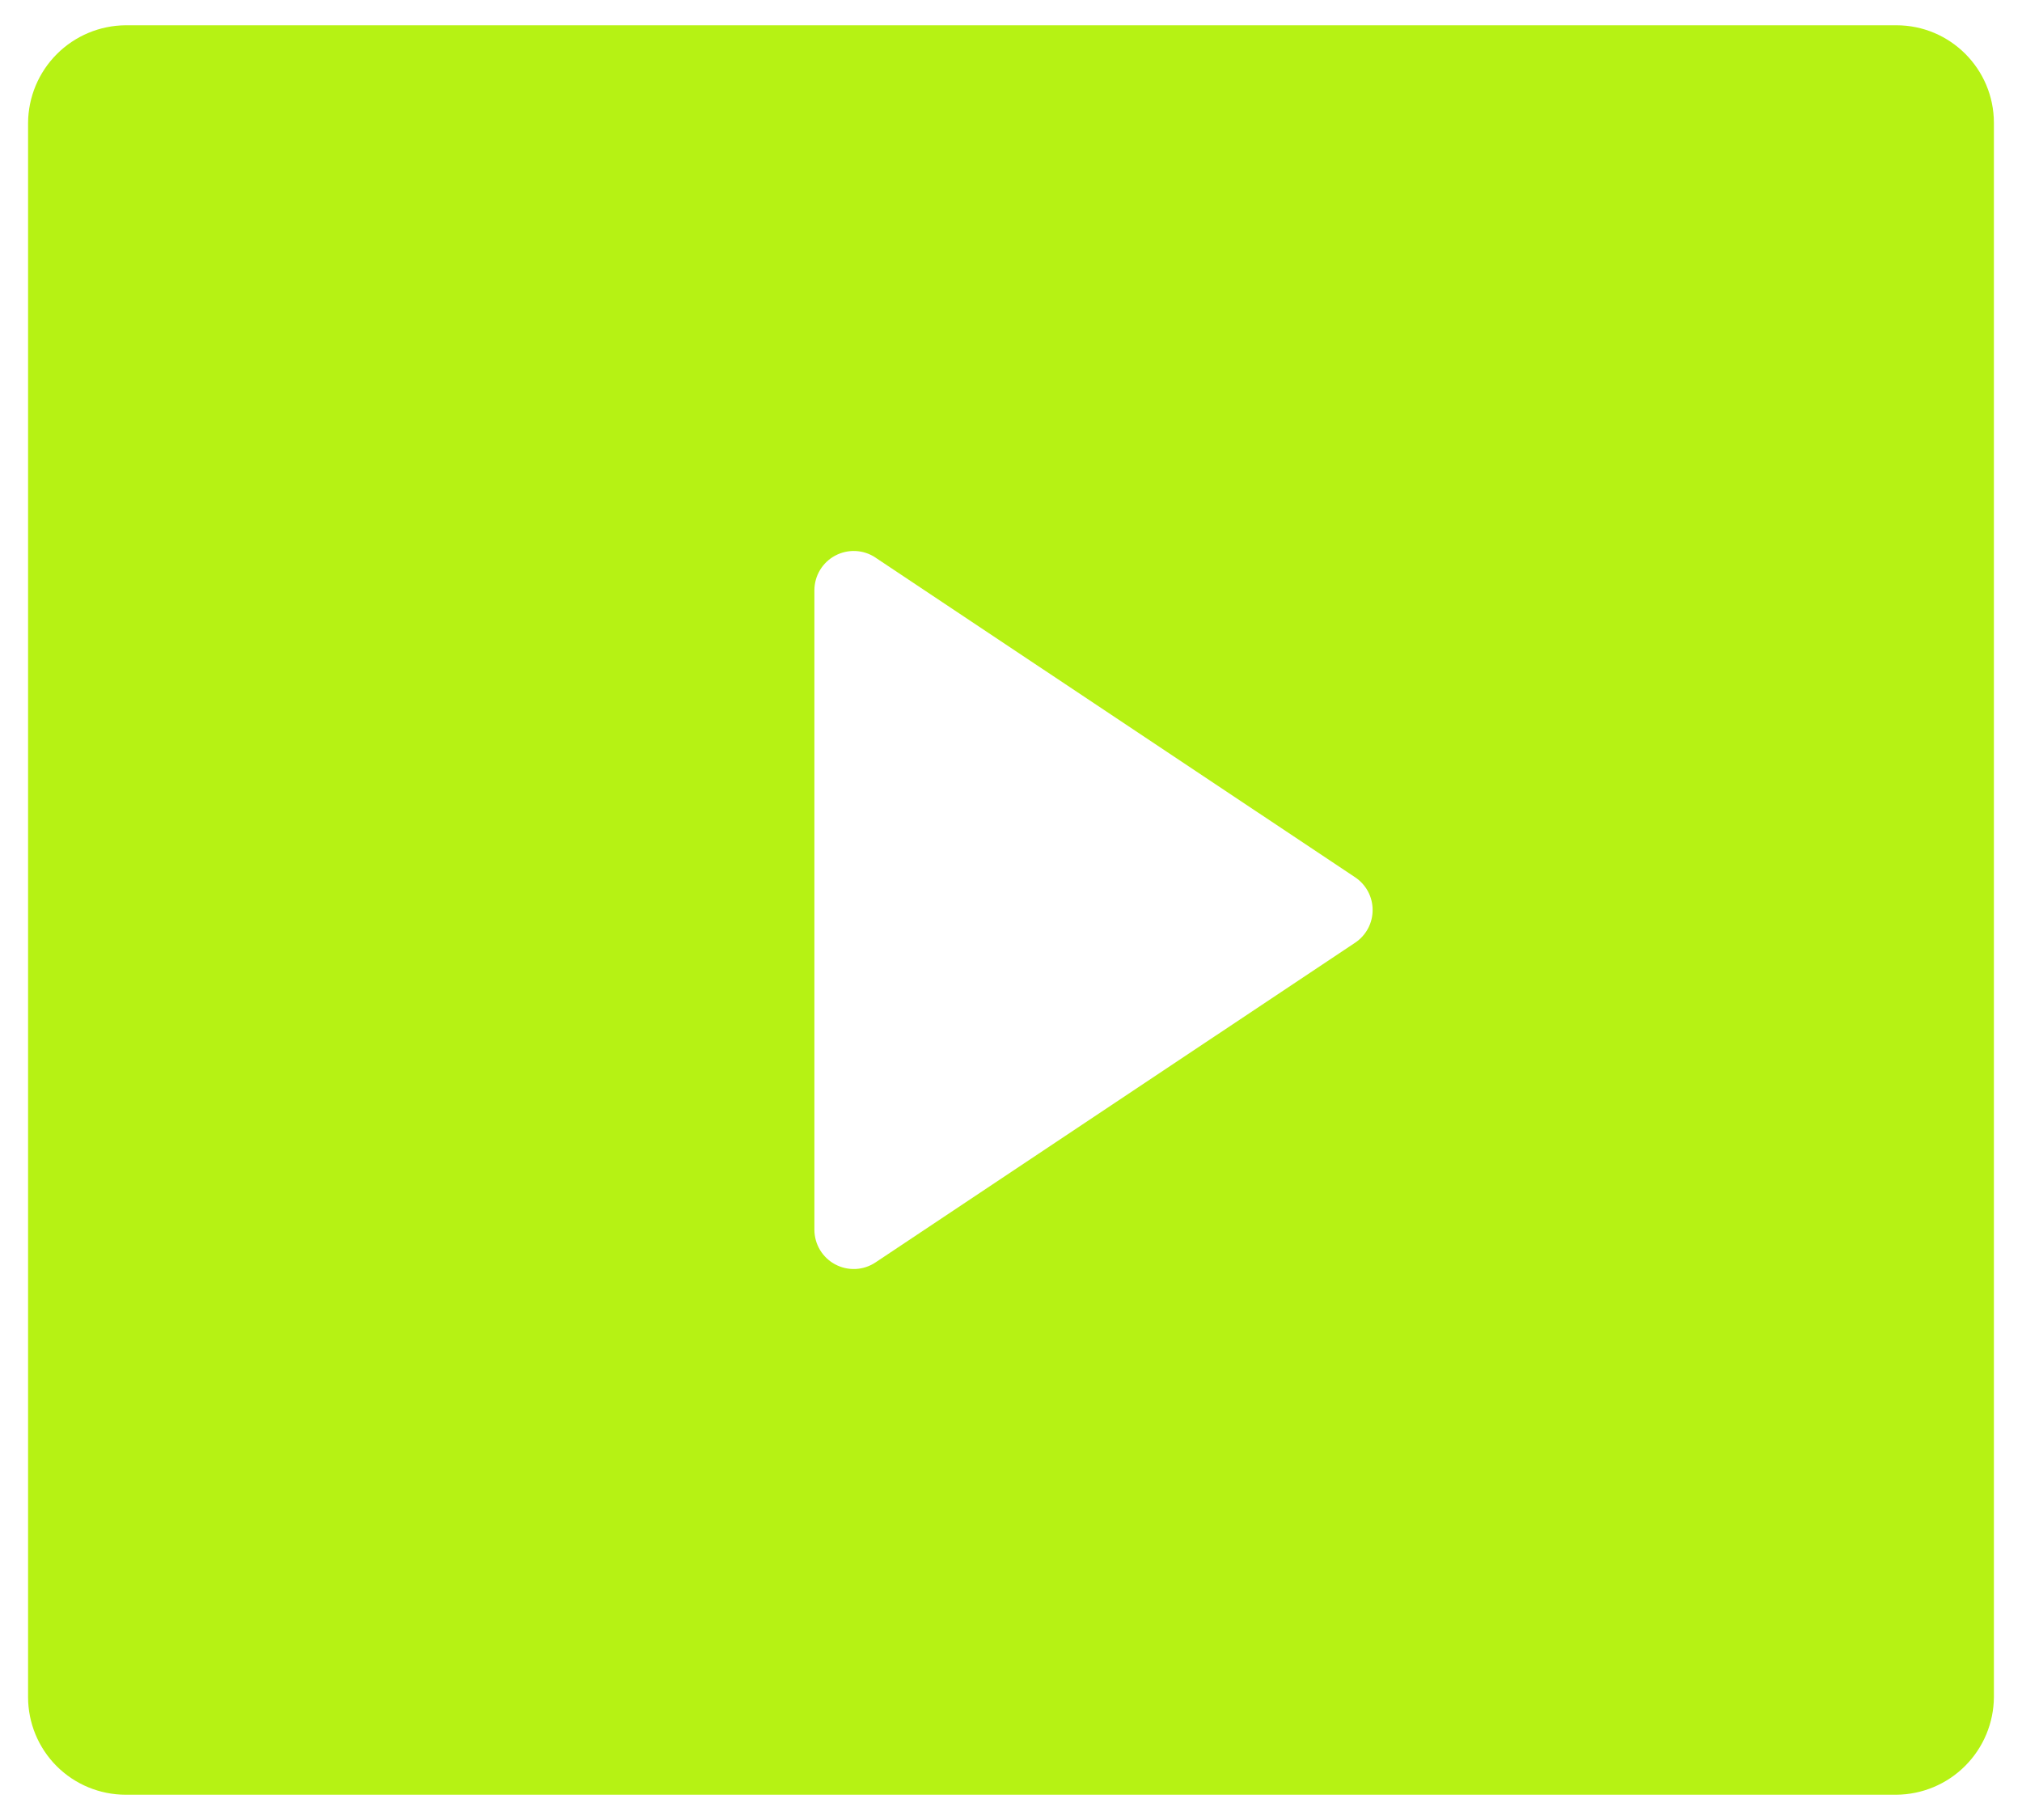 <svg width="60" height="54" viewBox="0 0 60 54" fill="none" xmlns="http://www.w3.org/2000/svg">
<path d="M0.833 3.646C0.838 2.88 1.145 2.147 1.686 1.605C2.228 1.063 2.96 0.756 3.726 0.75H56.273C57.871 0.75 59.166 2.048 59.166 3.646V50.354C59.161 51.12 58.855 51.853 58.313 52.395C57.772 52.937 57.039 53.244 56.273 53.25H3.726C2.959 53.249 2.223 52.944 1.68 52.401C1.138 51.858 0.833 51.121 0.833 50.354V3.646ZM25.98 16.544C25.805 16.427 25.601 16.359 25.39 16.349C25.179 16.339 24.97 16.386 24.784 16.485C24.598 16.584 24.442 16.732 24.333 16.913C24.224 17.094 24.167 17.301 24.166 17.512V36.488C24.167 36.699 24.224 36.906 24.333 37.087C24.442 37.268 24.598 37.416 24.784 37.515C24.97 37.614 25.179 37.661 25.39 37.651C25.601 37.641 25.805 37.573 25.98 37.456L40.211 27.971C40.371 27.865 40.502 27.72 40.593 27.551C40.684 27.381 40.731 27.192 40.731 27C40.731 26.808 40.684 26.619 40.593 26.449C40.502 26.28 40.371 26.135 40.211 26.029L25.978 16.544H25.98Z" fill="#B6F214"/>
</svg>
